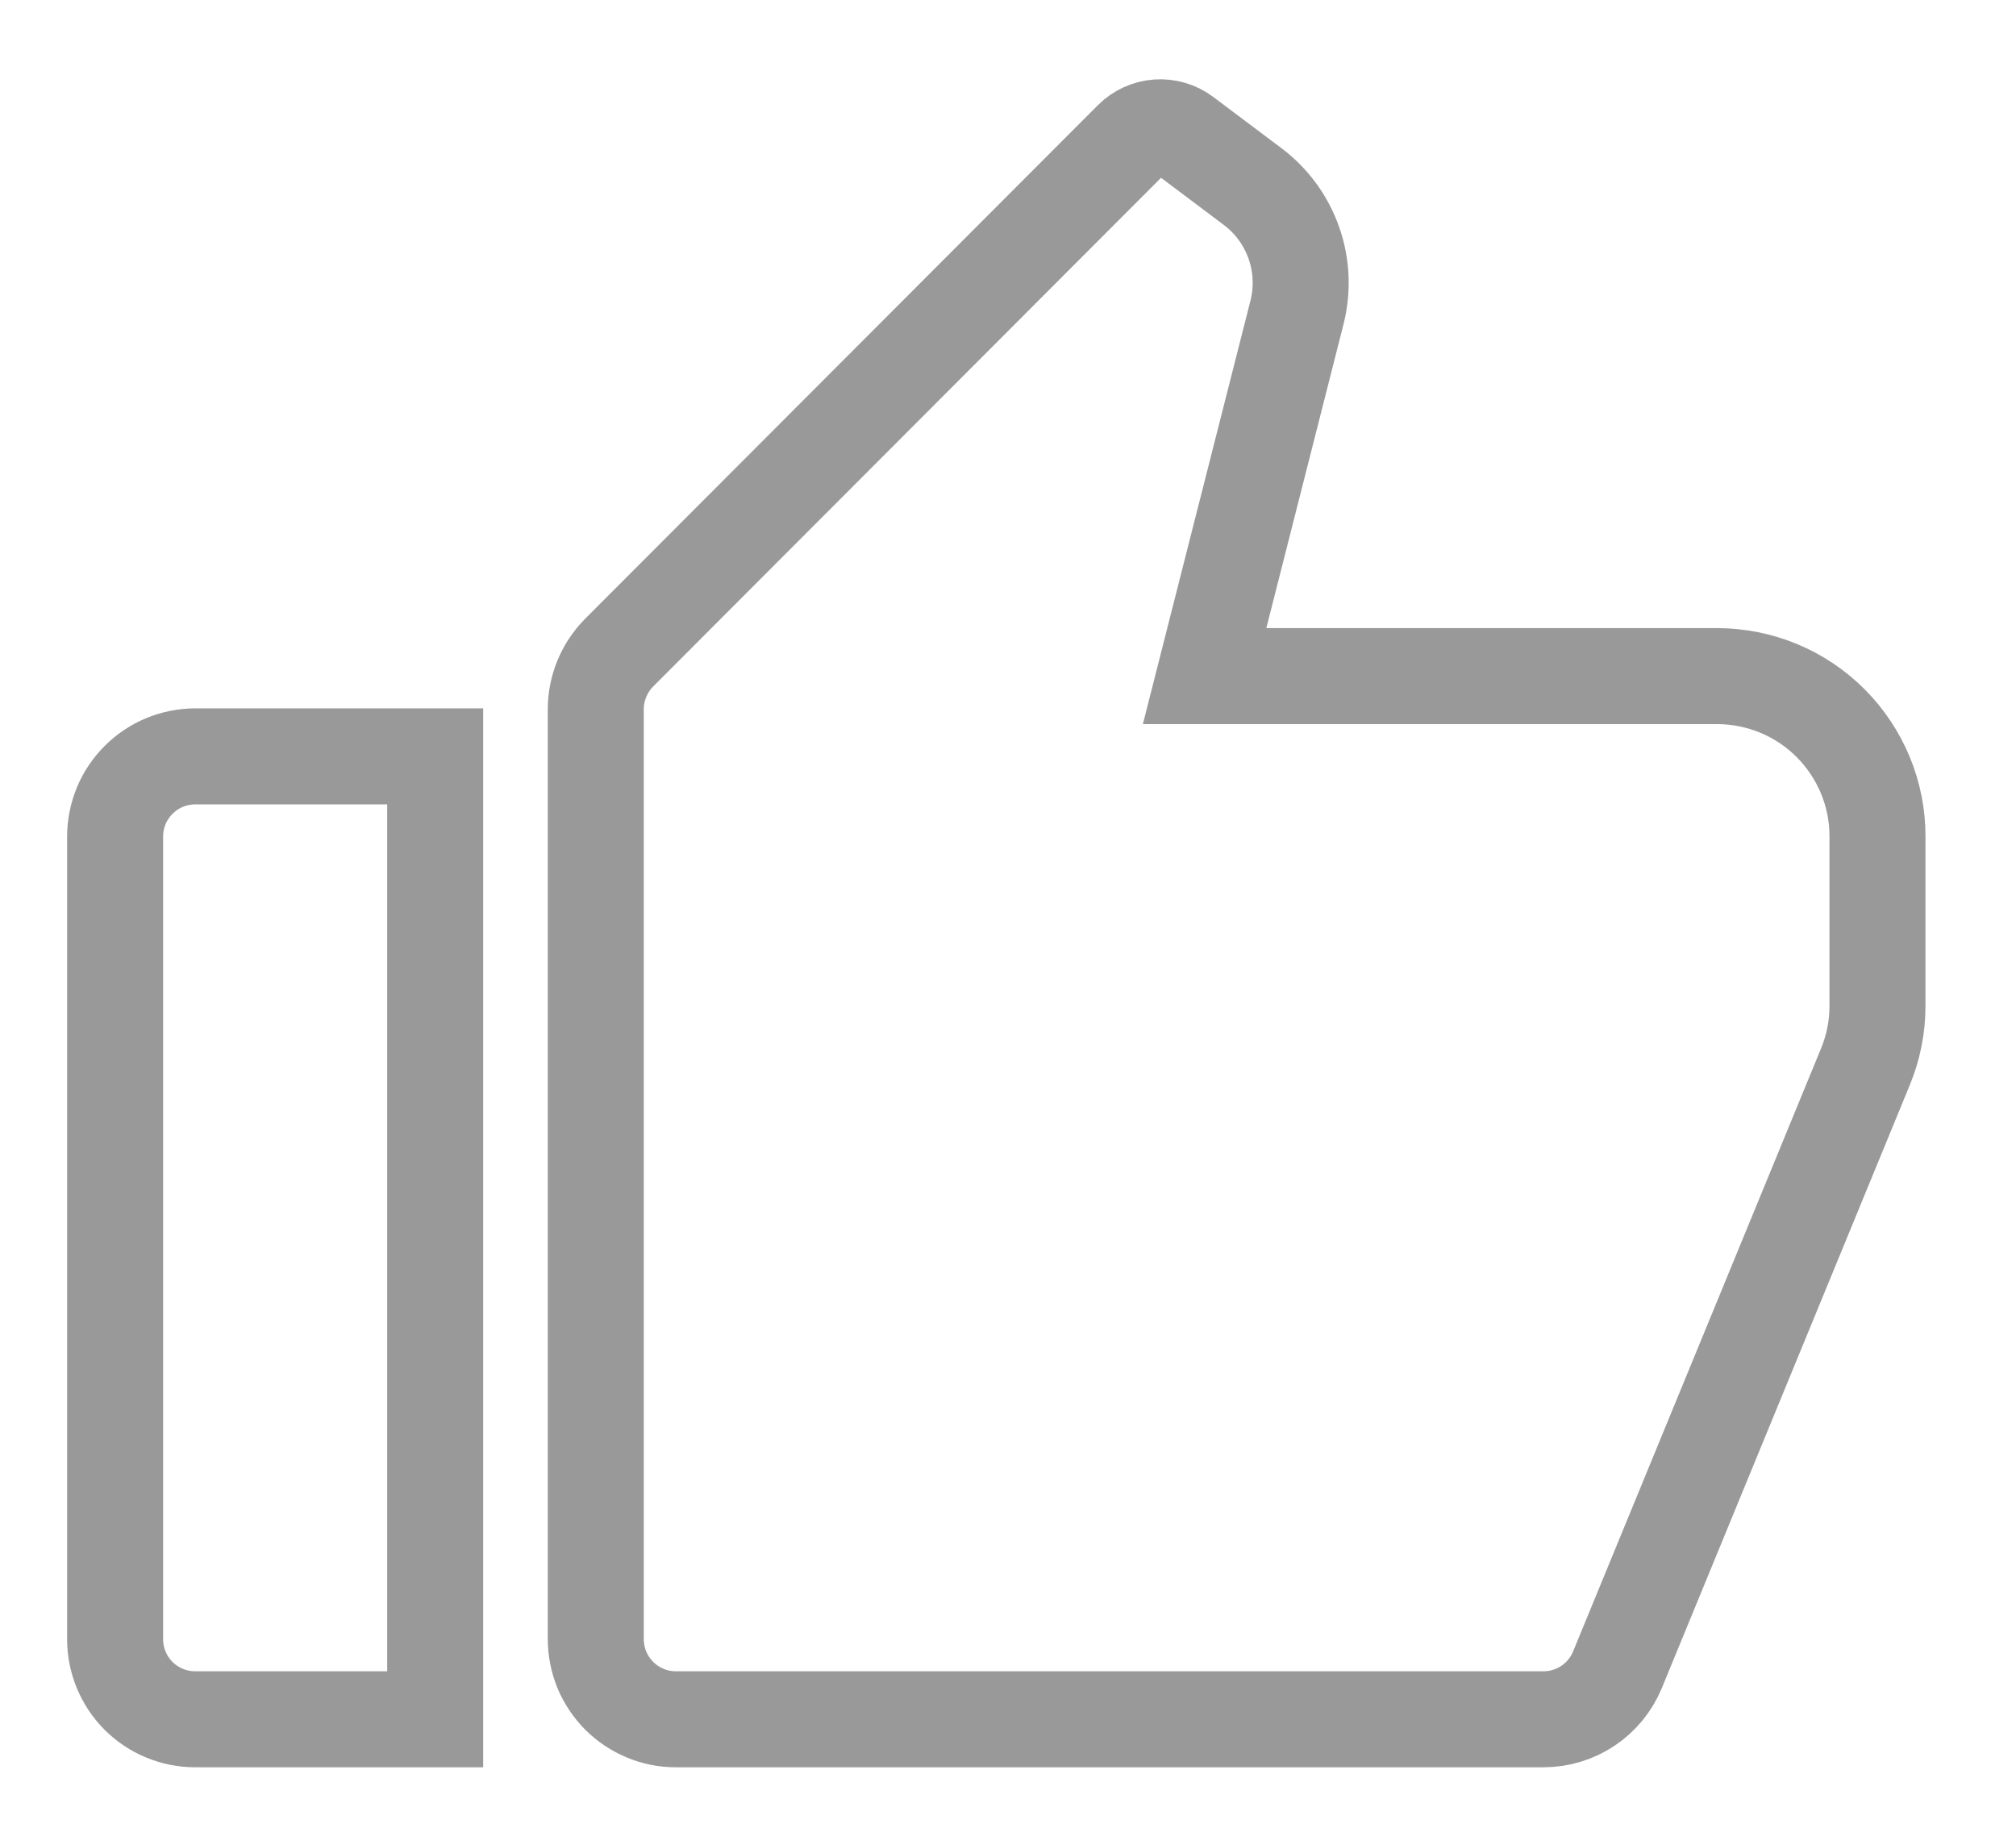 <svg width="21" height="19" viewBox="0 0 21 19" fill="none" xmlns="http://www.w3.org/2000/svg">
<path d="M2.033 7.879H4.533V17.91H2.033C1.812 17.91 1.6 17.822 1.443 17.666C1.287 17.509 1.199 17.297 1.199 17.075V8.715C1.199 8.606 1.221 8.497 1.262 8.396C1.304 8.294 1.366 8.202 1.443 8.125C1.521 8.047 1.613 7.985 1.714 7.943C1.815 7.901 1.924 7.88 2.033 7.879ZM6.45 6.798L11.791 1.448C11.862 1.377 11.957 1.334 12.057 1.327C12.157 1.32 12.257 1.349 12.337 1.409L13.049 1.944C13.247 2.093 13.396 2.297 13.478 2.531C13.56 2.764 13.571 3.017 13.51 3.256L12.548 7.043H17.889C18.108 7.044 18.326 7.087 18.528 7.171C18.731 7.255 18.915 7.379 19.07 7.534C19.224 7.689 19.347 7.873 19.431 8.076C19.515 8.279 19.558 8.496 19.557 8.715V10.474C19.558 10.693 19.515 10.909 19.432 11.111L16.849 17.393C16.786 17.546 16.679 17.677 16.542 17.769C16.404 17.861 16.243 17.91 16.077 17.91H7.04C6.931 17.91 6.822 17.889 6.721 17.846C6.62 17.804 6.528 17.743 6.45 17.665C6.373 17.587 6.311 17.495 6.269 17.394C6.228 17.293 6.206 17.184 6.206 17.074V7.389C6.206 7.168 6.294 6.955 6.45 6.798Z" stroke="#999999"/>
</svg>
